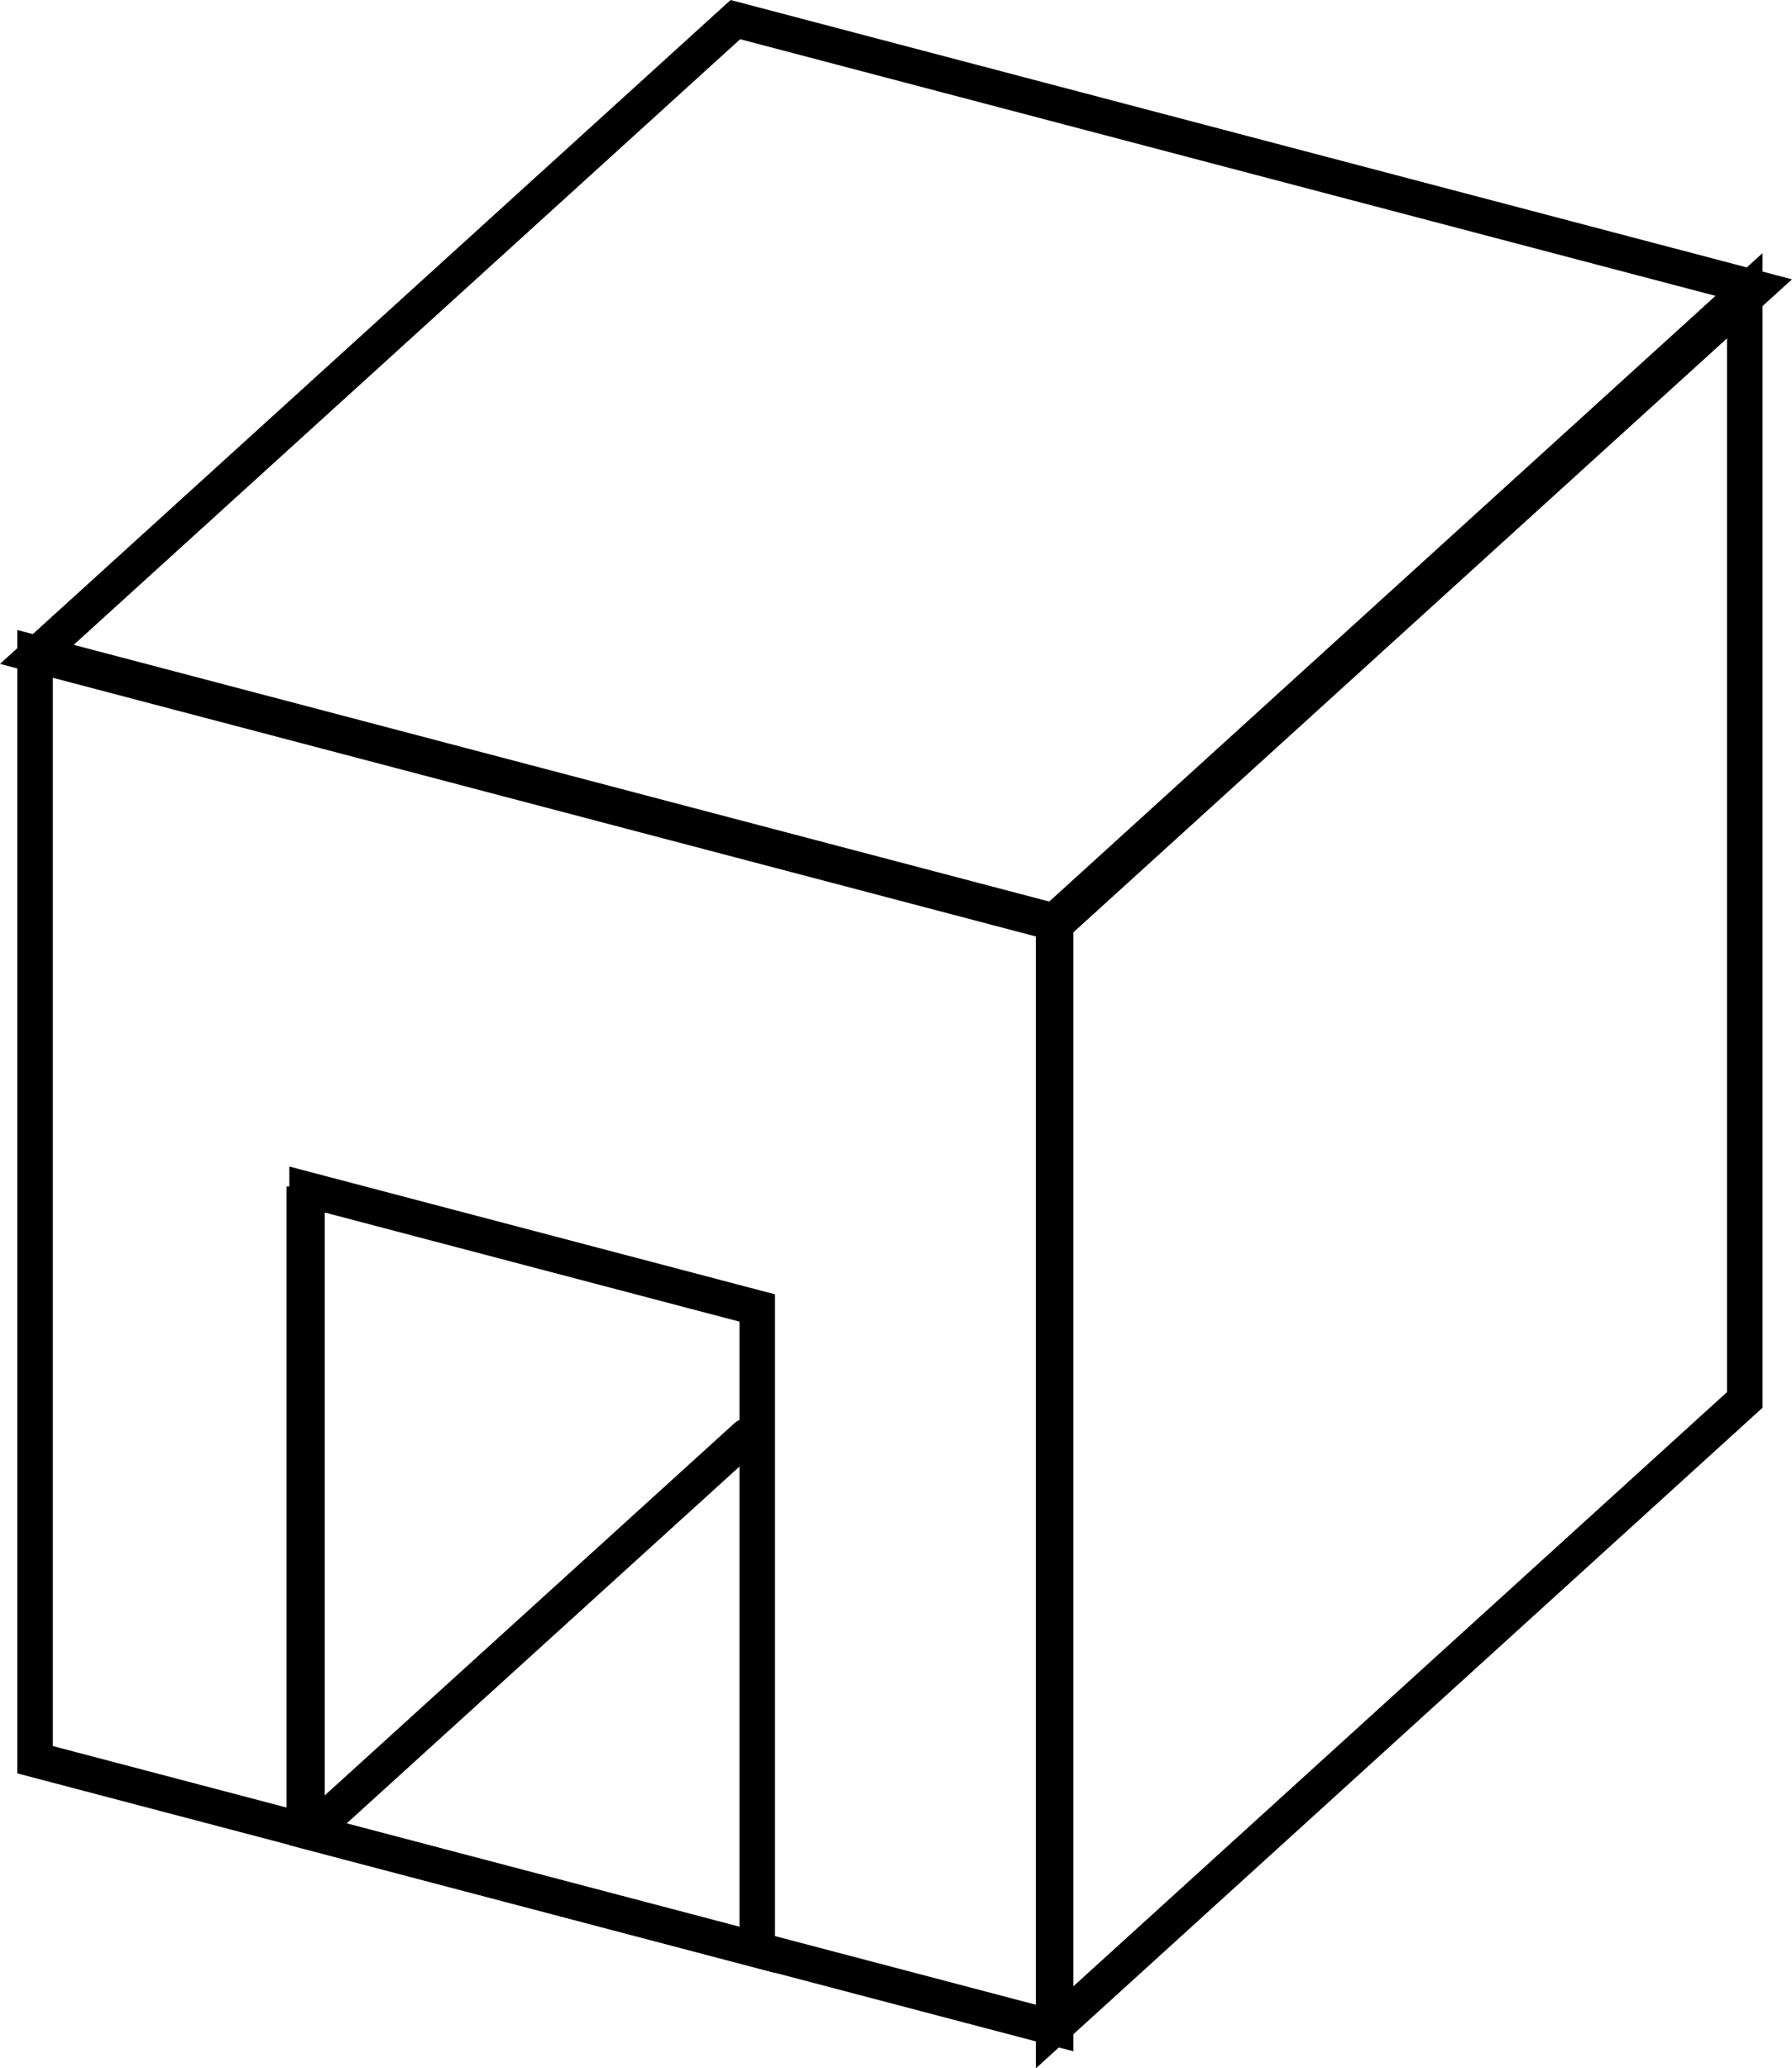 <svg version="1.1" xmlns="http://www.w3.org/2000/svg" xmlns:xlink="http://www.w3.org/1999/xlink" width="50.521" height="58.311" viewBox="0,0,50.521,58.311"><g transform="translate(-210.142,-122.949)"><g data-paper-data="{&quot;isPaintingLayer&quot;:true}" fill="none" fill-rule="nonzero" stroke="#000000" stroke-width="1" stroke-linejoin="miter" stroke-miterlimit="10" stroke-dasharray="" stroke-dashoffset="0" style="mix-blend-mode: normal"><path d="M211.131,172.559v-31.2l28.771,7.571v31.2z" stroke-linecap="butt"/><path d="M239.845,180.13v-31.2l19.486,-17.714v31.2z" data-paper-data="{&quot;index&quot;:null}" stroke-linecap="butt"/><path d="M211.16,141.416l19.714,-17.914l28.771,7.571l-19.714,17.914z" stroke-linecap="butt"/><path d="M218.798,174.582v-18.098l12.693,3.34v18.098z" stroke-linecap="butt"/><path d="M218.72,174.38v-17.981z" data-paper-data="{&quot;index&quot;:null}" stroke-linecap="butt"/><path d="M218.938,174.567l12.246,-11.125" stroke-linecap="round"/></g></g></svg>